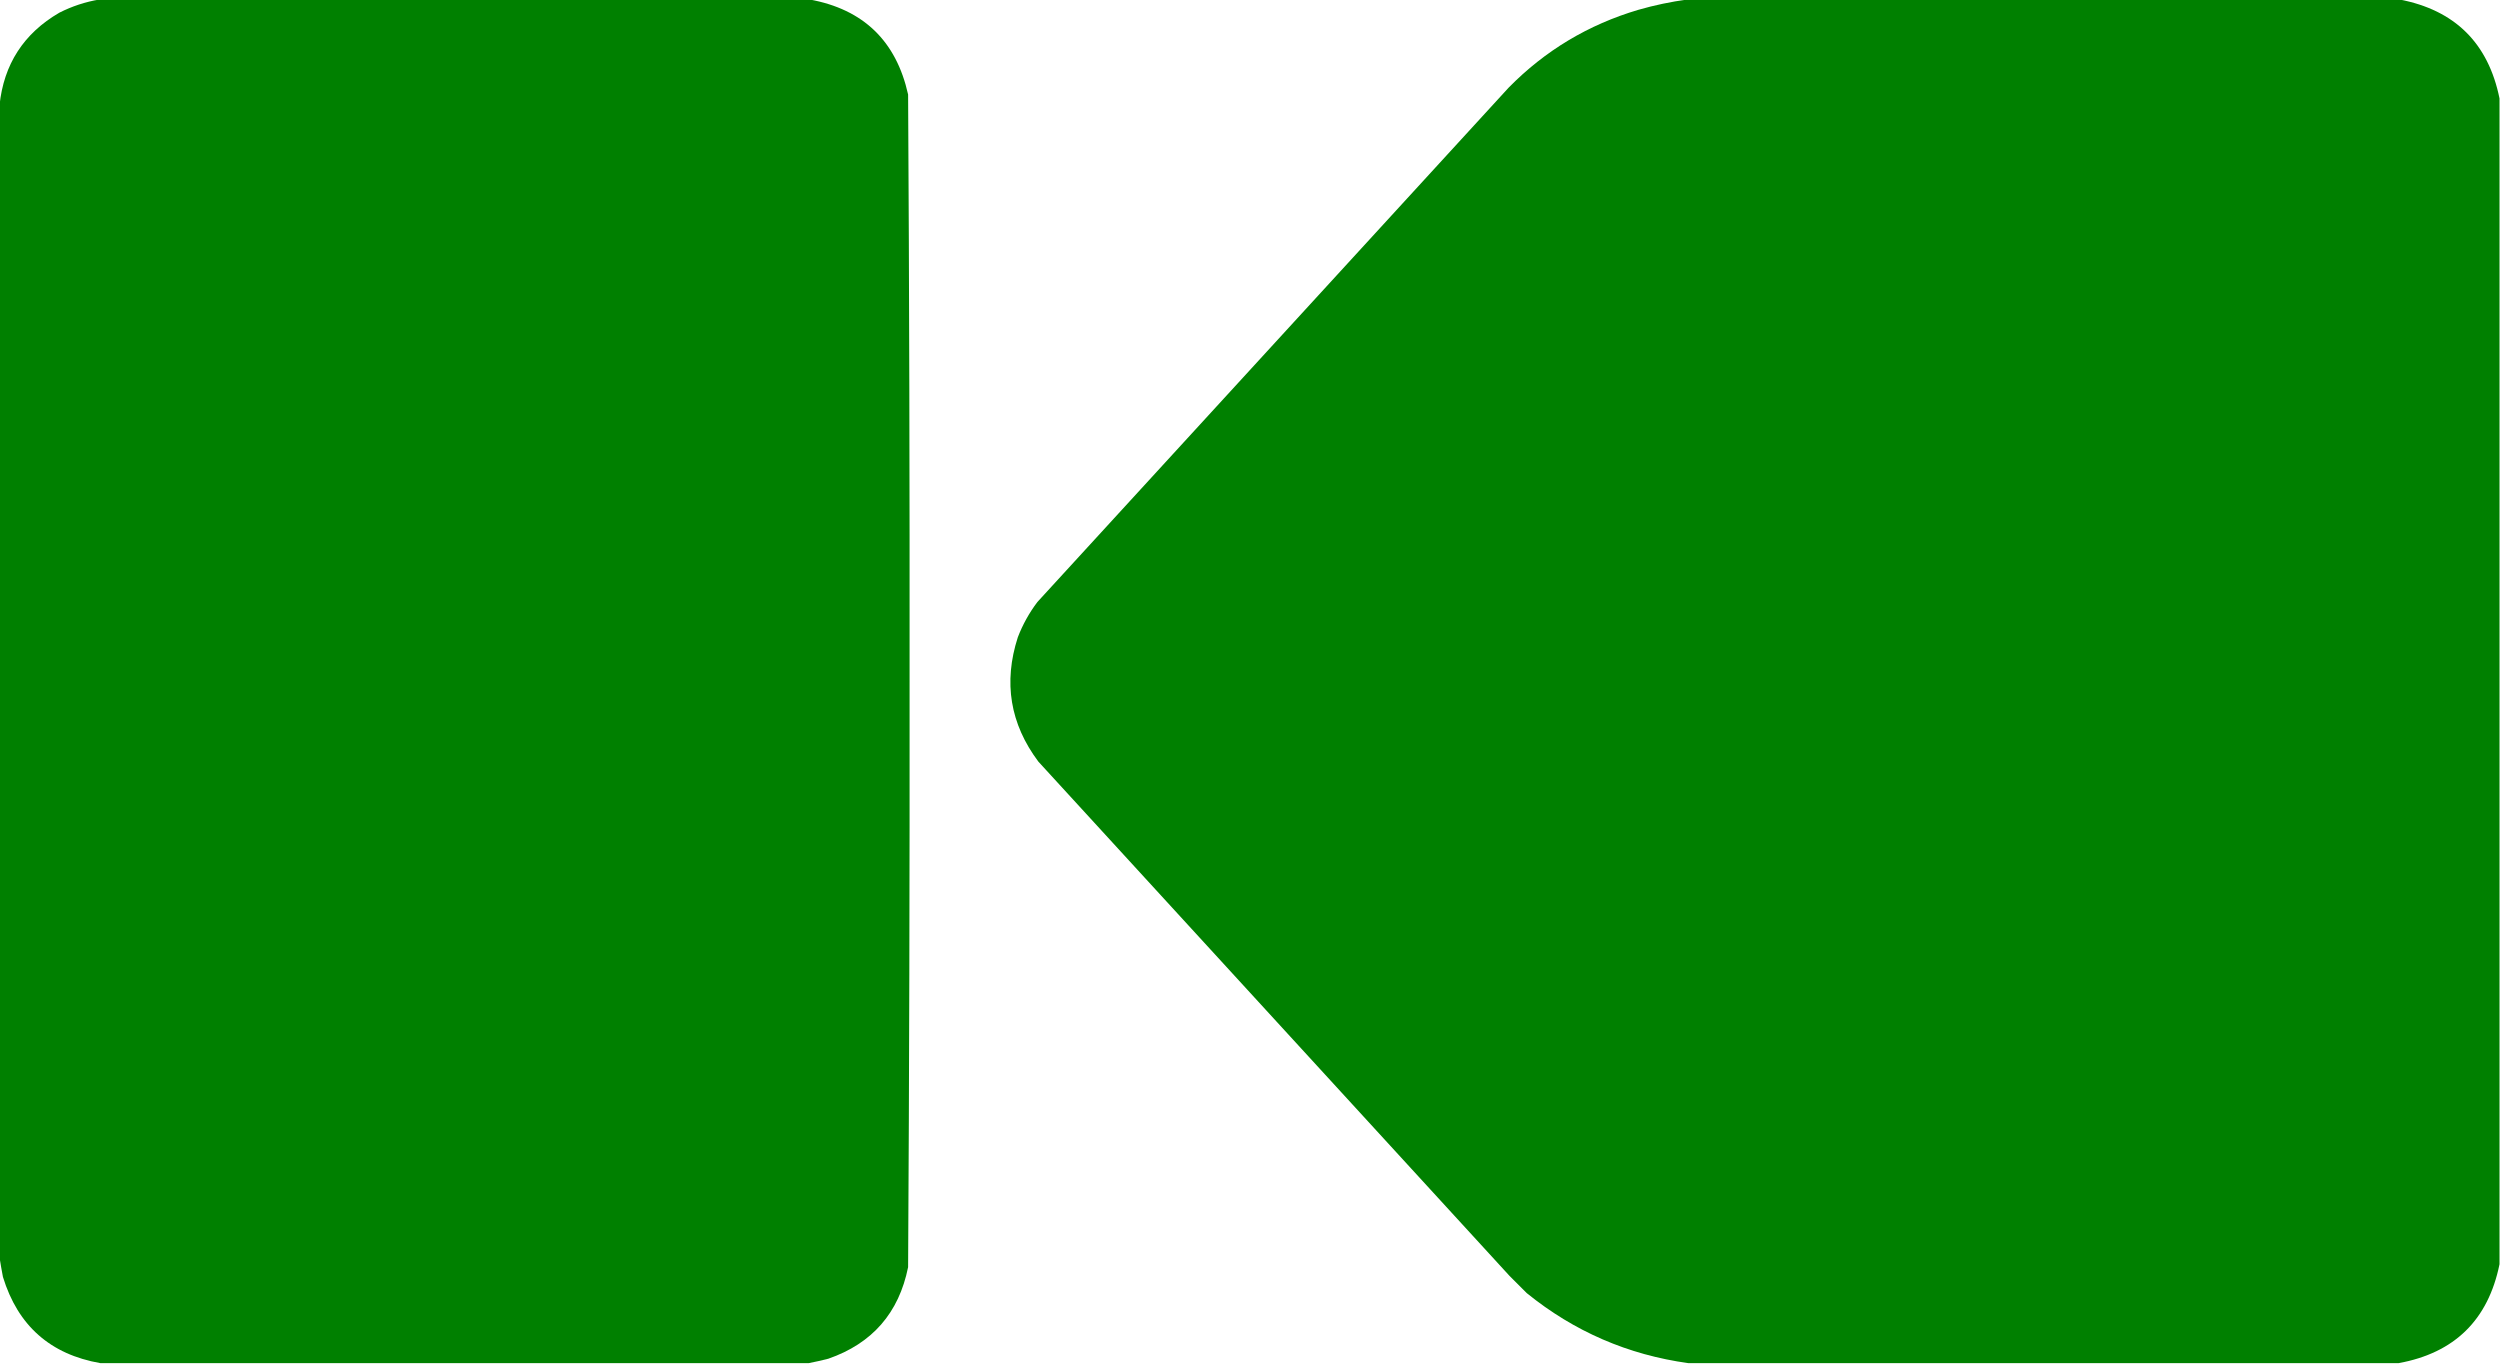 <?xml version="1.0" encoding="UTF-8"?>
<!DOCTYPE svg PUBLIC "-//W3C//DTD SVG 1.1//EN" "http://www.w3.org/Graphics/SVG/1.1/DTD/svg11.dtd">
<svg xmlns="http://www.w3.org/2000/svg" version="1.1" width="2552px" height="1392px"
    style="shape-rendering:geometricPrecision; text-rendering:geometricPrecision; image-rendering:optimizeQuality; fill-rule:evenodd; clip-rule:evenodd"
    xmlns:xlink="http://www.w3.org/1999/xlink">
    <defs>
        <linearGradient id="grad1" x1="0%" y1="0%" x2="30%" y2="100%">
            <stop offset="0%" style="stop-color:rgb(0,128,0);stop-opacity:1" />
            <stop offset="100%" style="stop-color:rgb(0,128,0);stop-opacity:1" />
        </linearGradient>
    </defs>
    <g>
        <path style="opacity:1" fill="url(#grad1)"
            d="M 101.5,-0.5 C 343.167,-0.5 584.833,-0.5 826.5,-0.5C 881.352,9.515 914.852,41.849 927,96.5C 928.162,296.147 928.662,495.814 928.5,695.5C 928.662,894.855 928.162,1094.19 927,1293.5C 917.581,1340.25 890.414,1371.41 845.5,1387C 838.741,1388.72 832.075,1390.22 825.5,1391.5C 584.5,1391.5 343.5,1391.5 102.5,1391.5C 51.413,1382.59 18.247,1353.25 3,1303.5C 1.703,1296.71 0.536,1290.04 -0.5,1283.5C -0.5,891.5 -0.5,499.5 -0.5,107.5C 3.827,65.683 24.16,34.183 60.5,13C 73.587,6.359 87.254,1.859 101.5,-0.5 Z" />
    </g>
    <g>
        <path style="opacity:1" fill="url(#grad1)"
            d="M 1722.5,-0.5 C 1964.83,-0.5 2207.17,-0.5 2449.5,-0.5C 2506.04,10.377 2540.04,44.044 2551.5,100.5C 2551.5,497.167 2551.5,893.833 2551.5,1290.5C 2539.93,1347.4 2505.6,1381.07 2448.5,1391.5C 2206.83,1391.5 1965.17,1391.5 1723.5,1391.5C 1661.8,1382.98 1606.8,1359.14 1558.5,1320C 1552.67,1314.17 1546.83,1308.33 1541,1302.5C 1380.67,1127.5 1220.33,952.5 1060,777.5C 1031.1,738.957 1024.1,696.623 1039,650.5C 1044,637.521 1050.66,625.521 1059,614.5C 1219.33,439.5 1379.67,264.5 1540,89.5C 1577.15,51.661 1621.31,25.161 1672.5,10C 1689.05,5.258 1705.72,1.758 1722.5,-0.5 Z" />
    </g>
</svg>